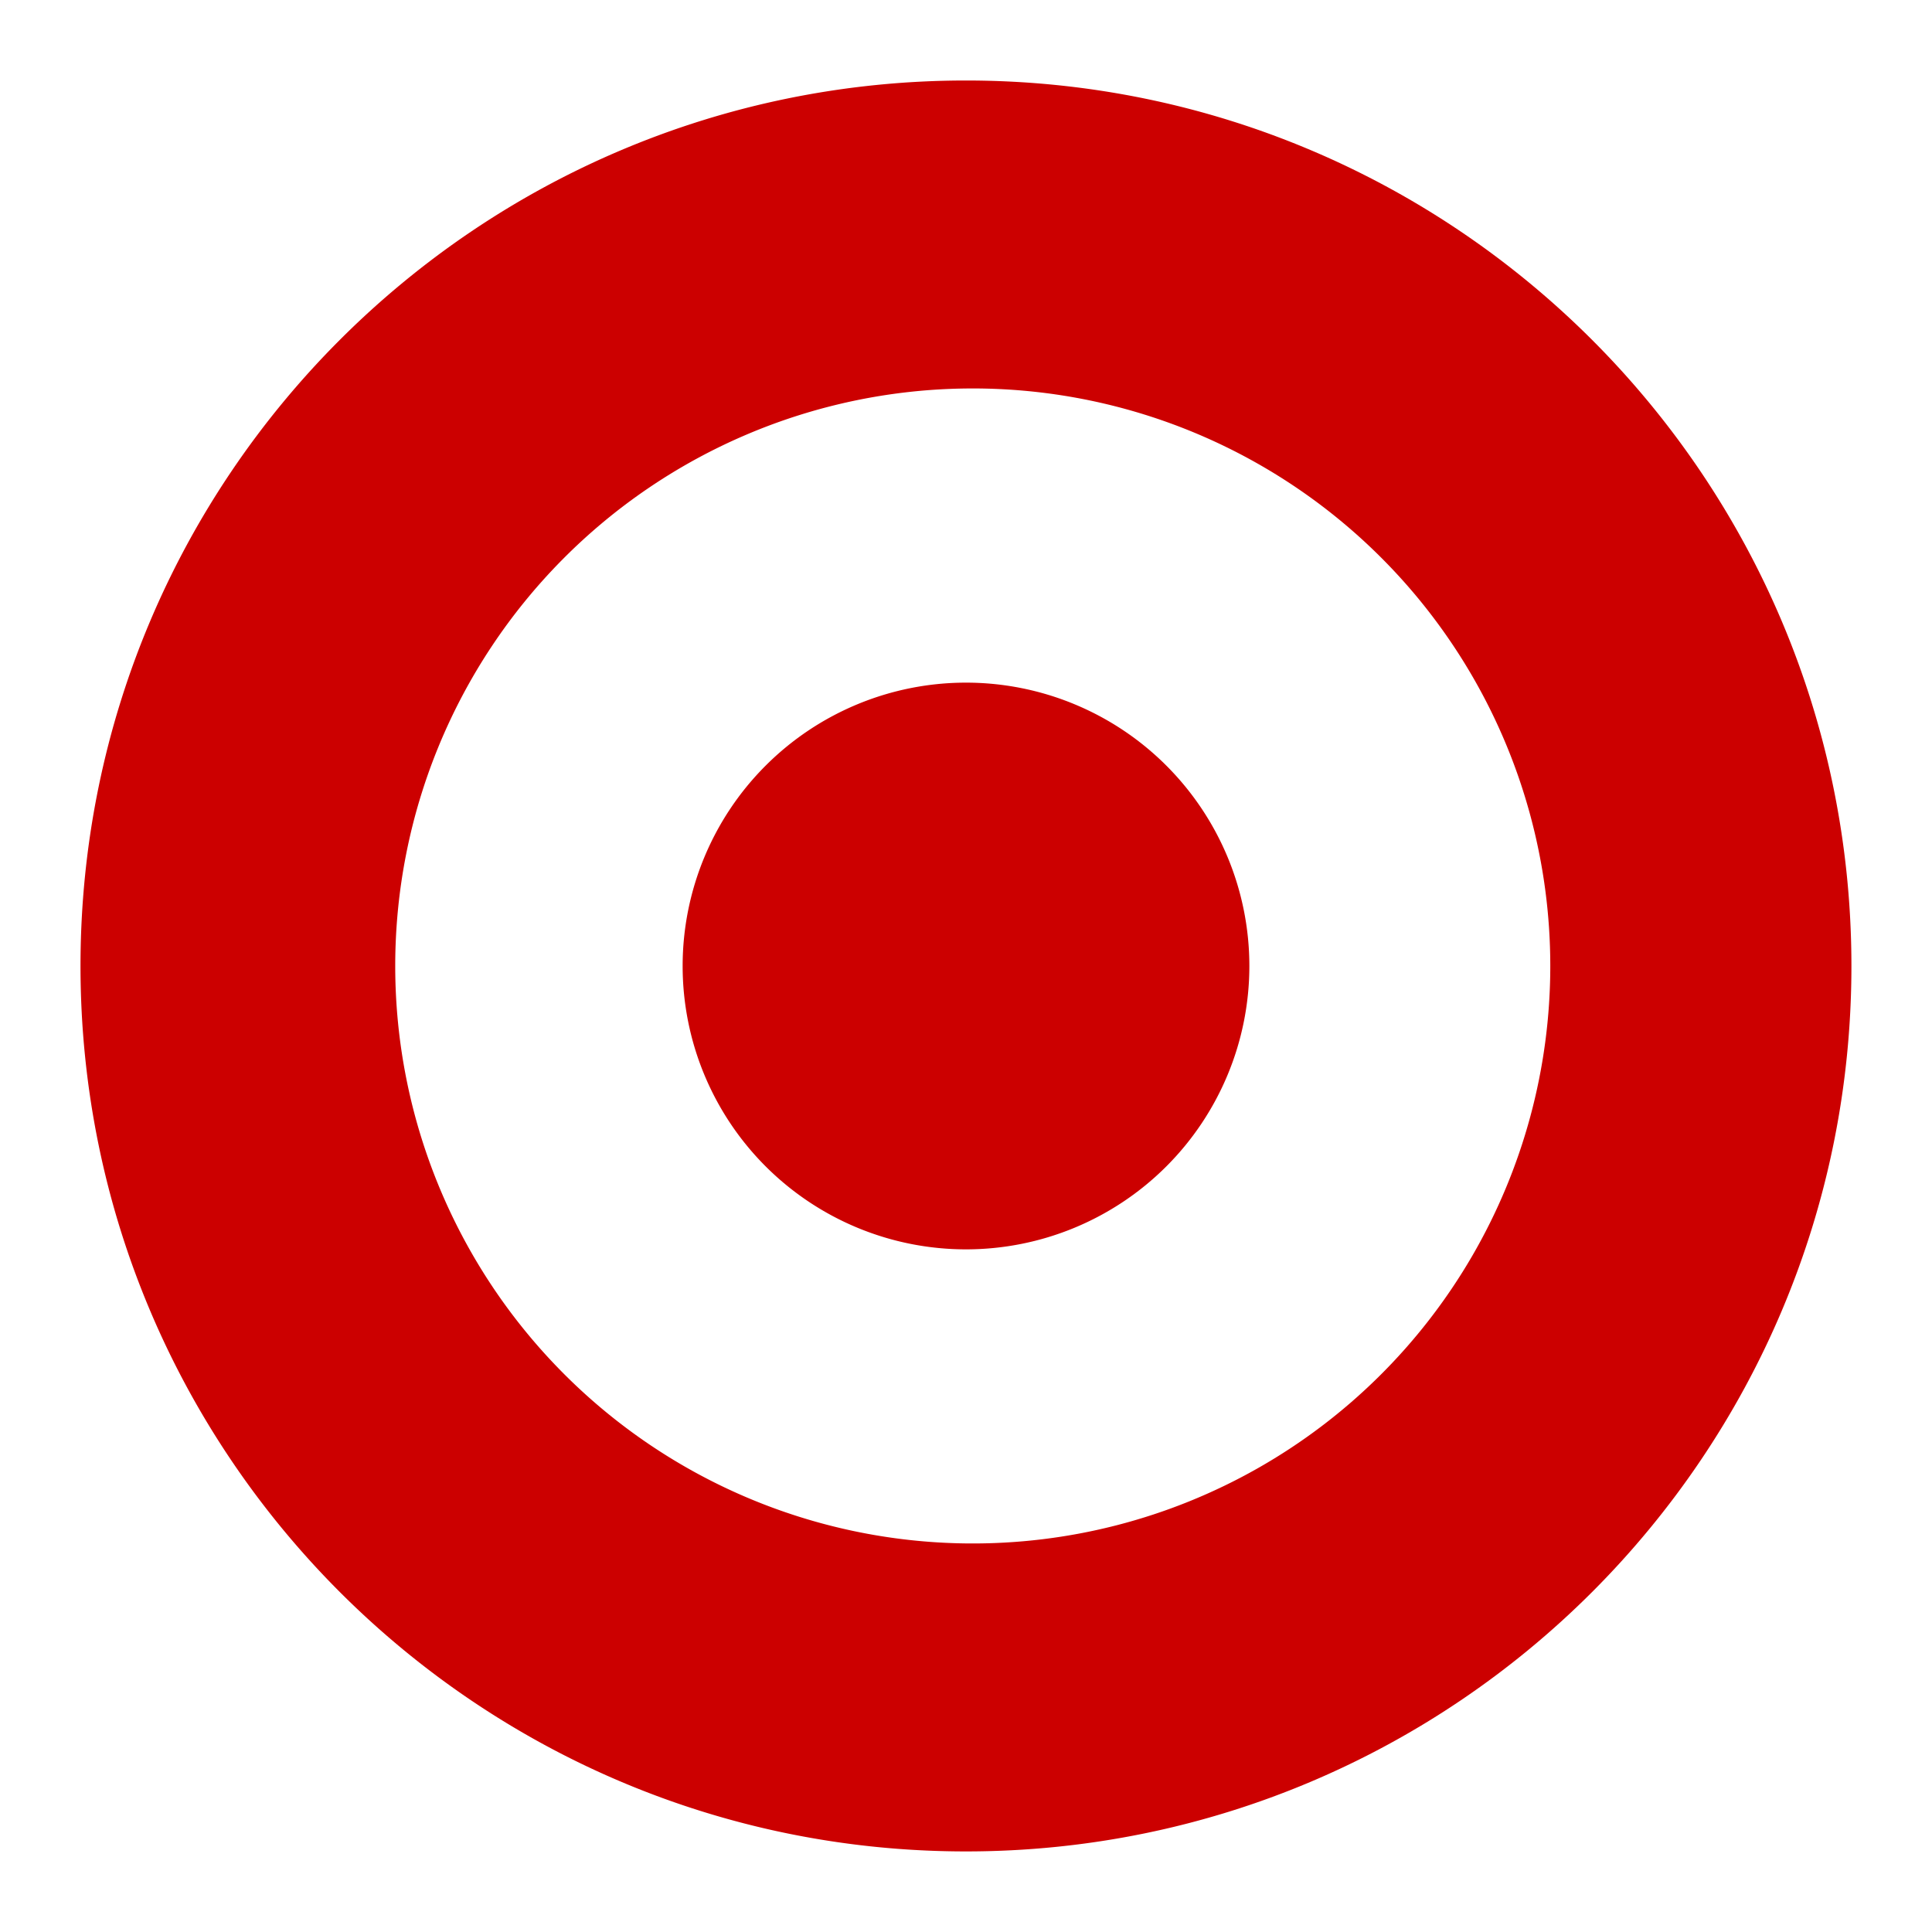 <svg xmlns="http://www.w3.org/2000/svg" width="24" height="24" viewBox="0 0 24 24" focusable="false" role="presentation"><path fill="#CC0000" d="M12 1c6.074 0 10.999 4.925 10.999 11 0 6.074-4.925 10.999-11 10.999-6.074 0-10.999-4.925-10.999-11C1 5.925 5.925 1 12 1Zm0 18.173a7.174 7.174 0 1 0-.001-14.347 7.174 7.174 0 0 0 0 14.347Zm0-3.653a3.52 3.52 0 1 1 0-7.04 3.52 3.52 0 0 1 0 7.04Z"></path></svg>